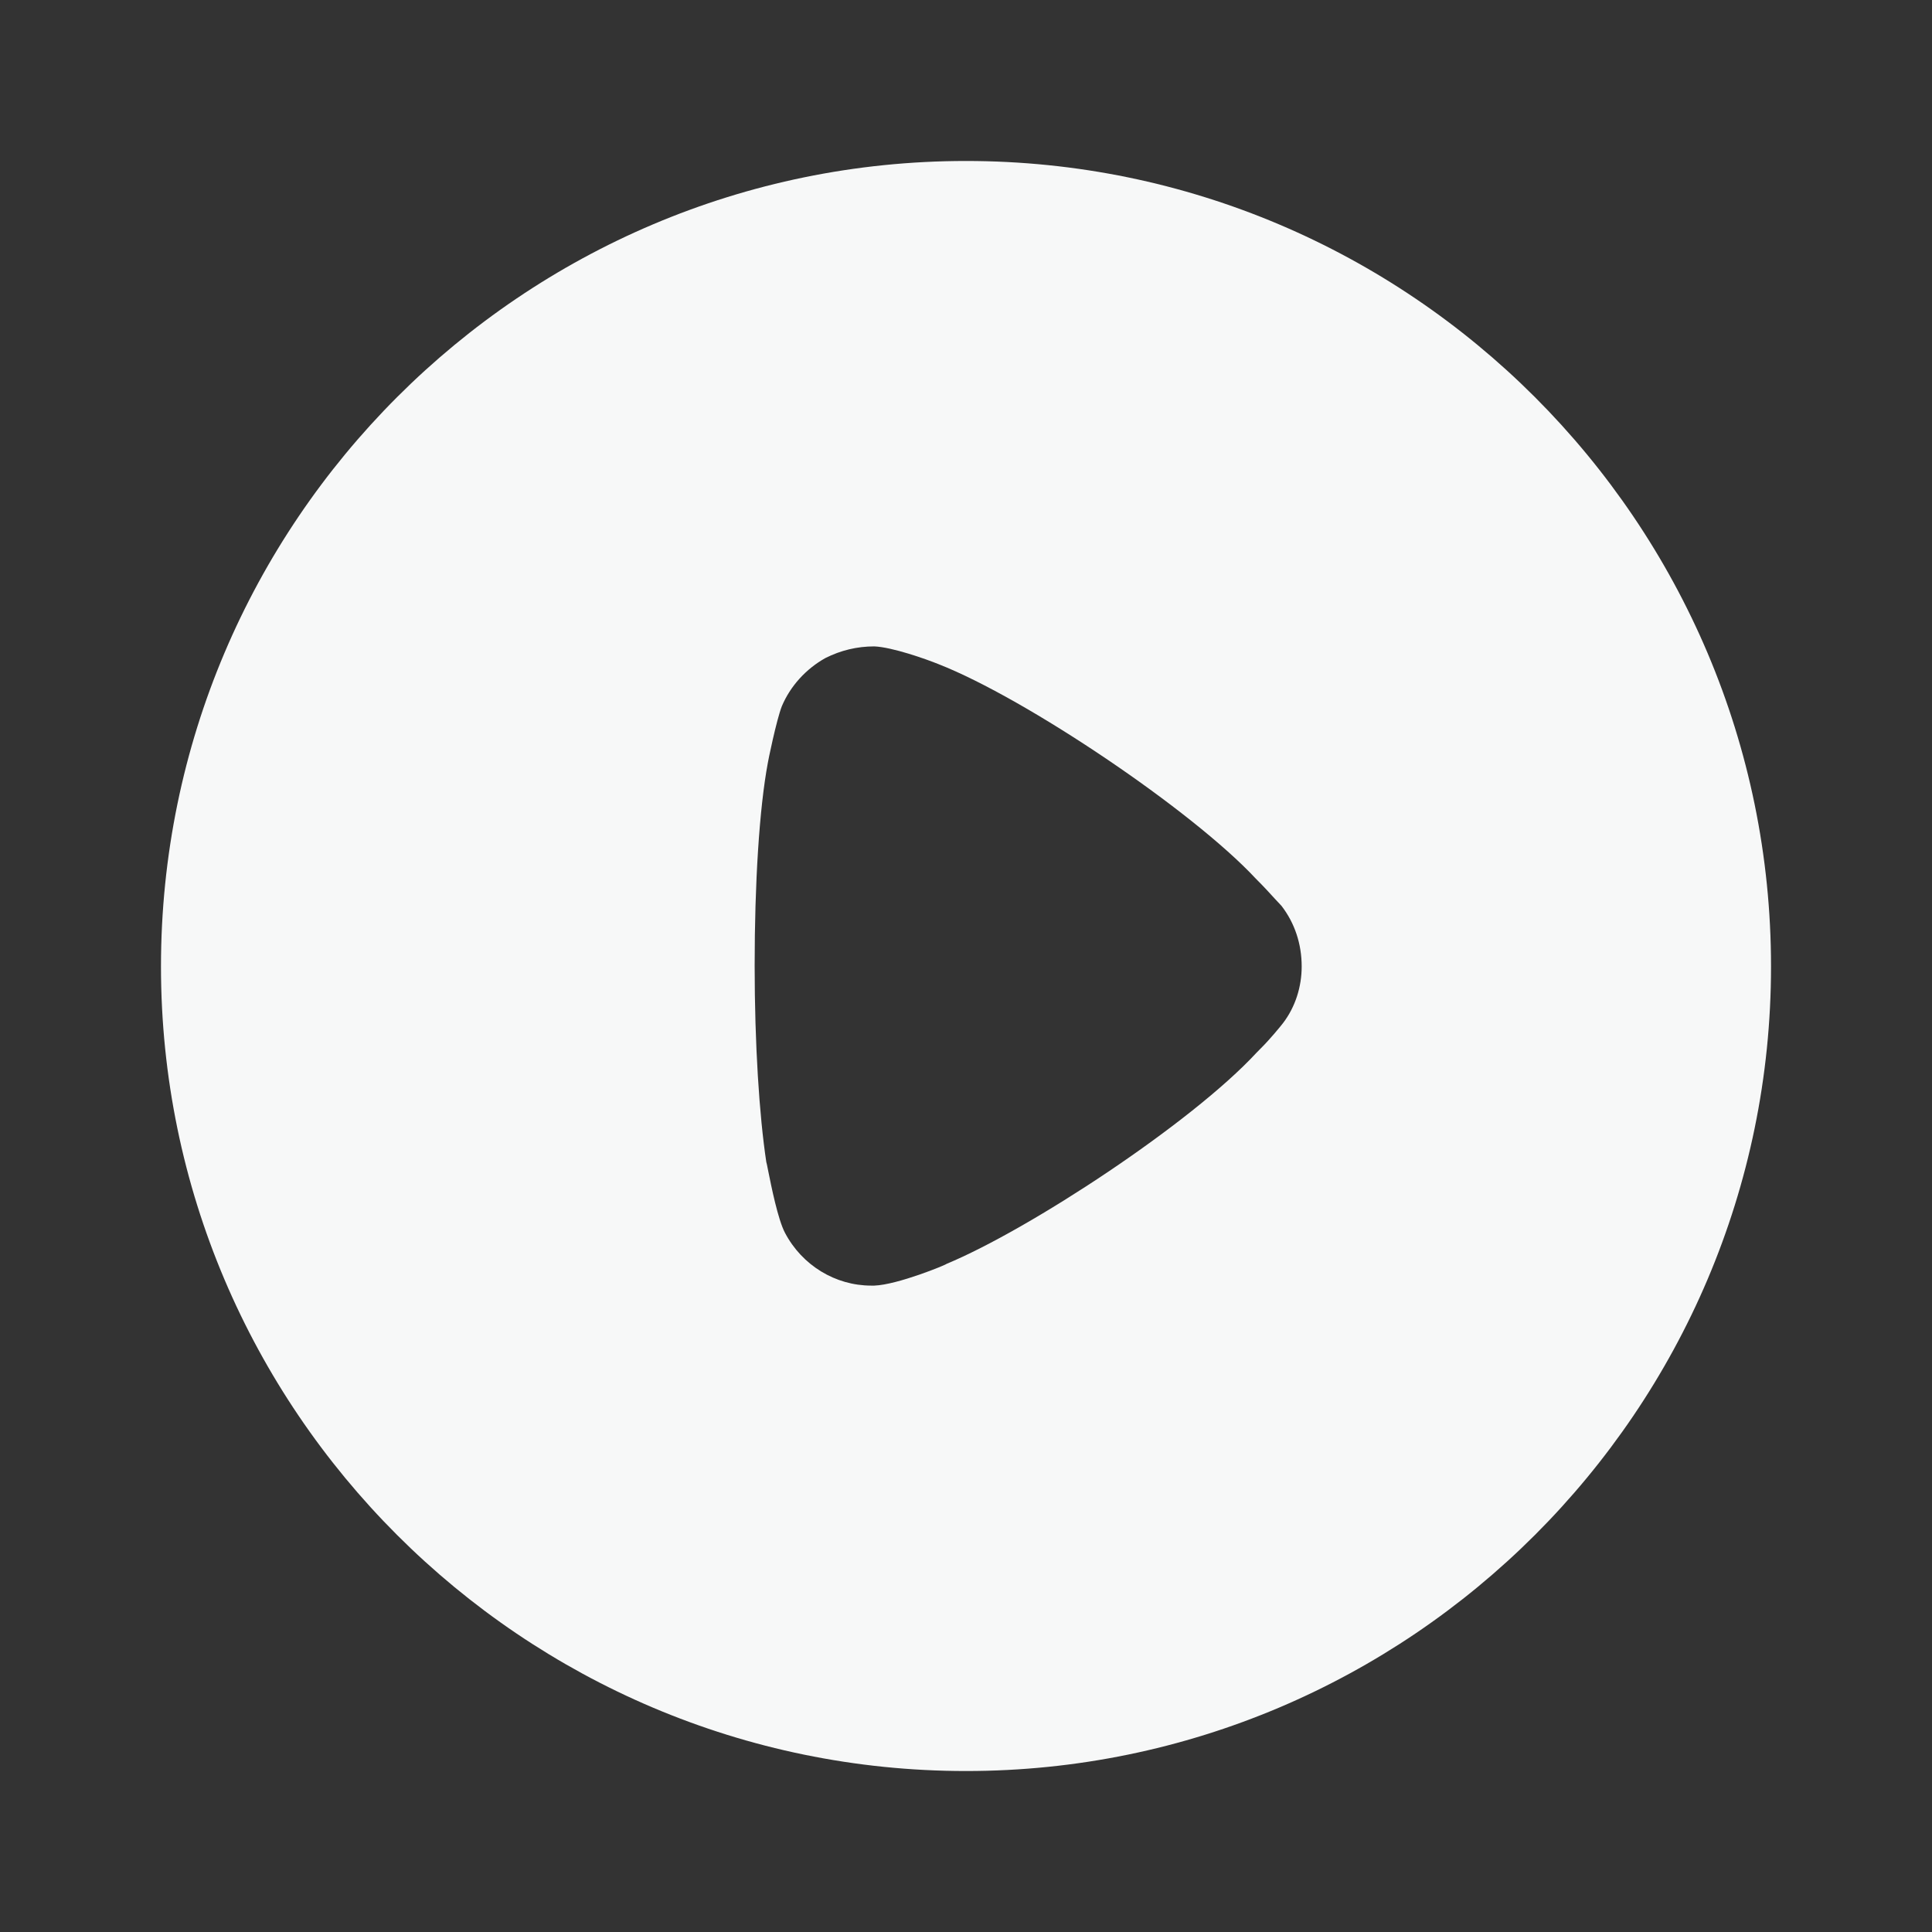 <svg width="28" height="28" viewBox="0 0 28 28" fill="none" xmlns="http://www.w3.org/2000/svg">
<rect x="0" y="0" width="28" height="28" fill="#333333" stroke="none"/>
<path fill-rule="evenodd" clip-rule="evenodd" d="M2.333 14.007C2.333 7.567 7.57 2.333 14 2.333C20.43 2.333 25.667 7.567 25.667 14.007C25.667 20.433 20.43 25.667 14 25.667C7.57 25.667 2.333 20.433 2.333 14.007ZM18.279 15.187C18.403 15.064 18.561 14.872 18.595 14.827C18.775 14.591 18.865 14.298 18.865 14.007C18.865 13.679 18.763 13.375 18.572 13.128C18.556 13.112 18.526 13.079 18.485 13.035C18.411 12.953 18.303 12.836 18.2 12.734C17.277 11.743 14.867 10.122 13.606 9.627C13.414 9.549 12.93 9.379 12.671 9.368C12.423 9.368 12.187 9.424 11.962 9.537C11.68 9.695 11.455 9.942 11.331 10.235C11.252 10.437 11.128 11.045 11.128 11.056C11.004 11.721 10.937 12.801 10.937 13.994C10.937 15.132 11.004 16.167 11.106 16.842C11.109 16.845 11.118 16.893 11.133 16.968C11.179 17.196 11.274 17.672 11.376 17.866C11.624 18.339 12.108 18.632 12.626 18.632H12.671C13.009 18.62 13.718 18.328 13.718 18.317C14.912 17.821 17.266 16.279 18.212 15.255L18.279 15.187Z" fill="#F7F8F8"/>
</svg>

